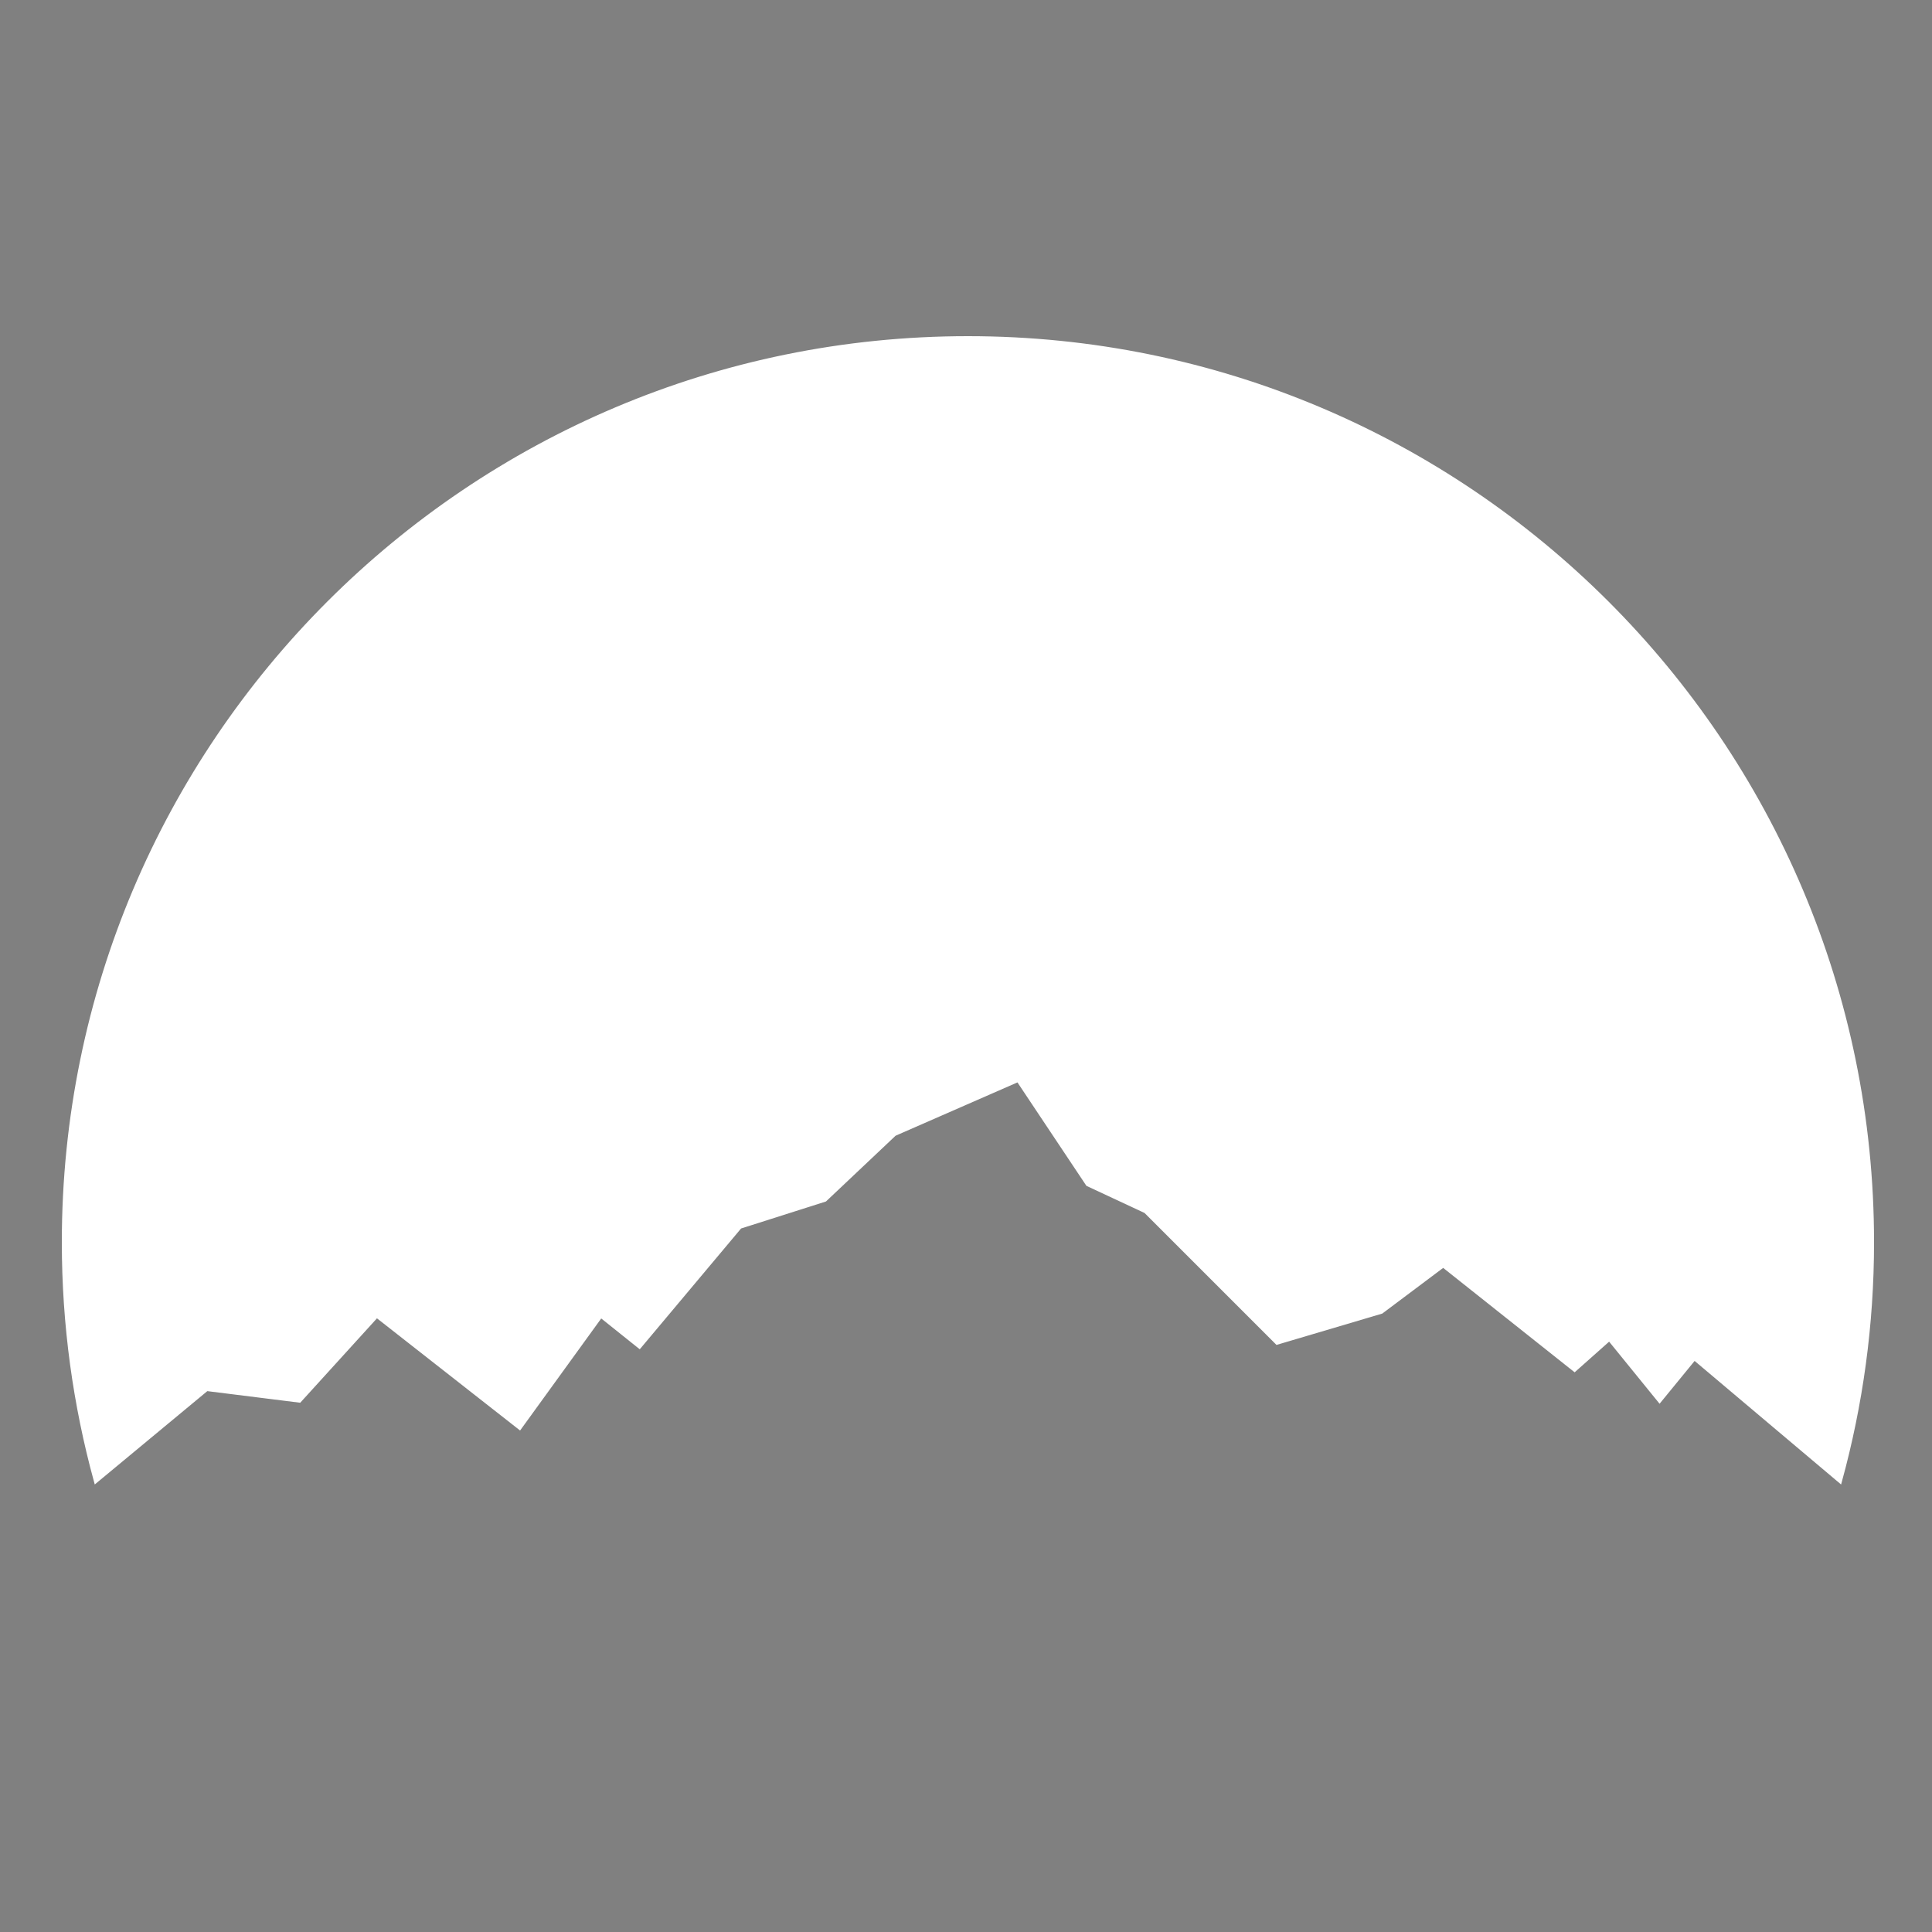 <?xml version="1.0" encoding="utf-8"?>
<!-- Generator: Adobe Illustrator 22.0.1, SVG Export Plug-In . SVG Version: 6.00 Build 0)  -->
<svg version="1.1" id="Layer_1" xmlns="http://www.w3.org/2000/svg" xmlns:xlink="http://www.w3.org/1999/xlink" x="0px" y="0px"
	 viewBox="0 0 500 500" style="enable-background:new 0 0 500 500;" xml:space="preserve">
<rect x="0" y="0" width="500" height="500" fill="#808080" stroke="none"/>
<style type="text/css">
	.st0{stroke:#000000;stroke-miterlimit:10;}
	.st1{fill:#FFFFFF;stroke:#FFFFFF;stroke-miterlimit:10;}
</style>
<polygon class="st0" points="24.8,383.4 24.8,383.4 24.8,383.4 "/>
<polygon class="st0" points="476.2,383.4 476.2,383.4 476.2,383.4 "/>
<path class="st1" d="M484.5,321.5c0,21.4-2.9,42.1-8.3,61.8l-37.7-31.8l-9,11l-13-16l-9,8l-34-27l-16,12l-27,8l-34-34l-15-7l-18-27
	l-32,14l-18,17l-22,7l-26,31l-10-8l-21,29l-37-29l-20,22l-24-3l-28.7,23.8c-5.4-19.7-8.3-40.4-8.3-61.8c0-129.2,104.8-234,234-234
	S484.5,192.3,484.5,321.5z"/>
</svg>
